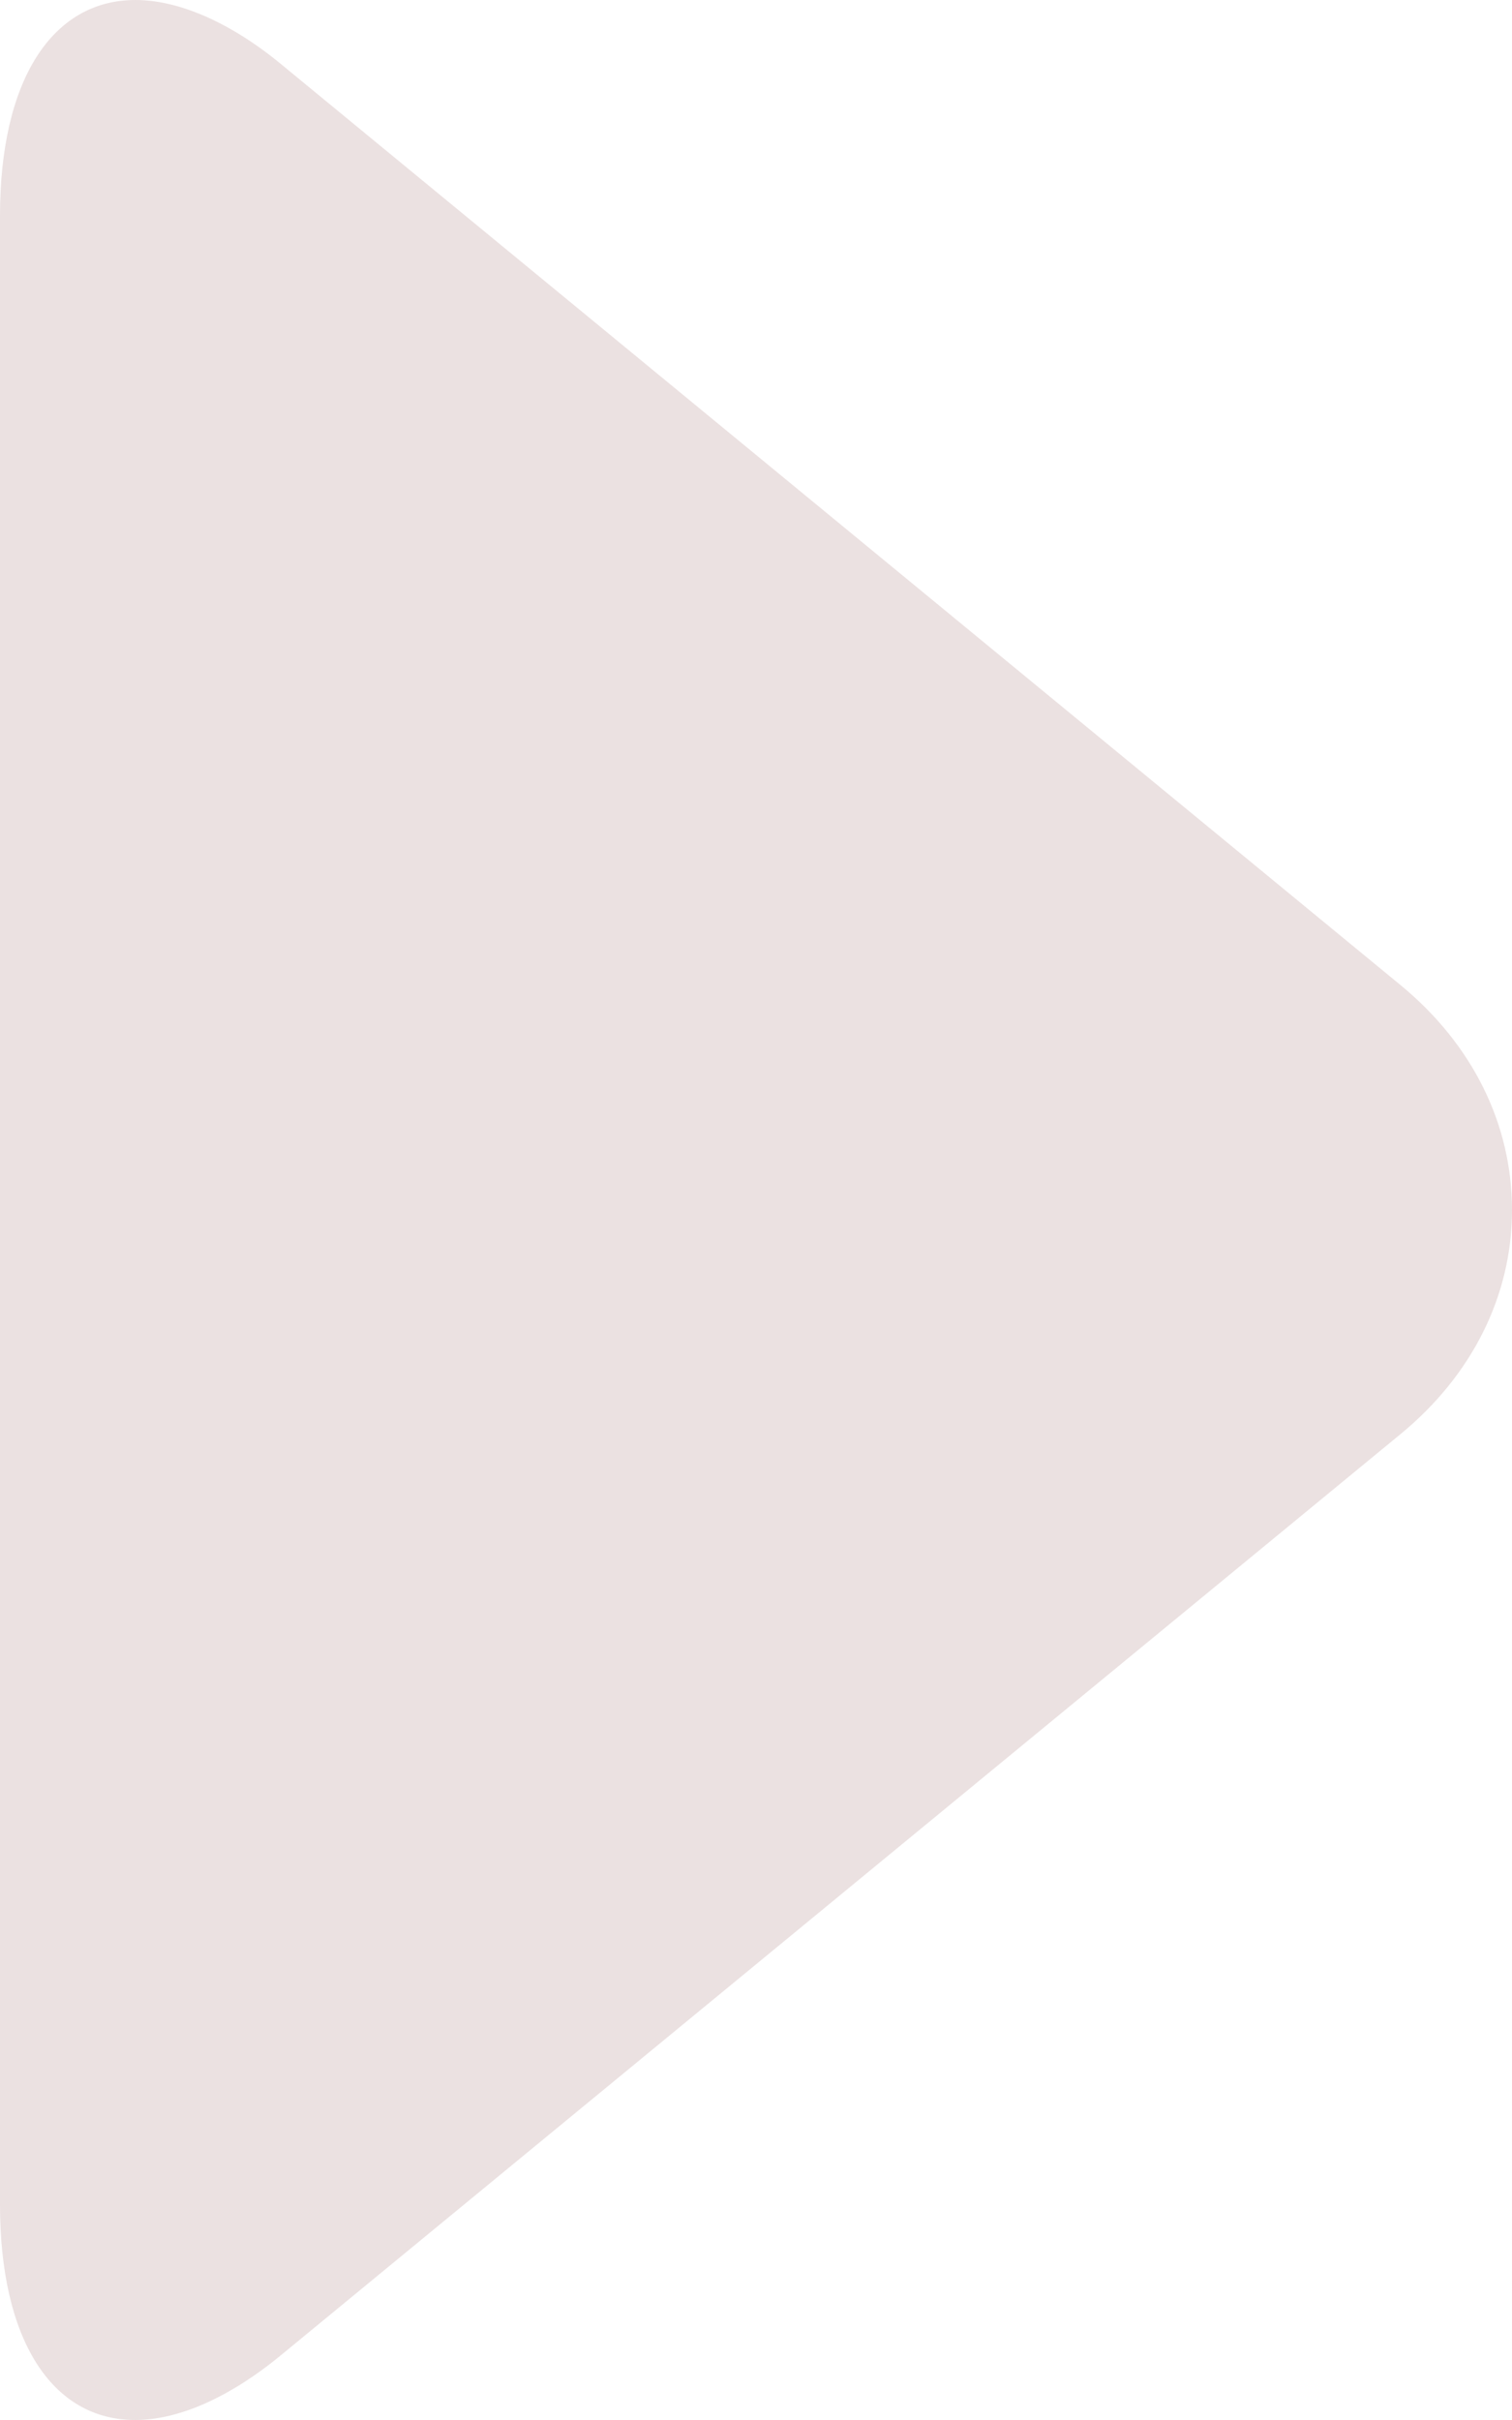 <svg width="5" height="8" viewBox="0 0 5 8" fill="none" xmlns="http://www.w3.org/2000/svg">
<path d="M4.632 3.257L0.933 0.215C0.763 0.074 0.591 0 0.448 0C0.171 0 0 0.267 0 0.713V7.288C0 7.734 0.171 8 0.447 8C0.59 8 0.759 7.926 0.93 7.785L4.63 4.742C4.868 4.547 5 4.283 5 4C5 3.717 4.87 3.453 4.632 3.257Z" fill="#EBE1E1"/>
</svg>
